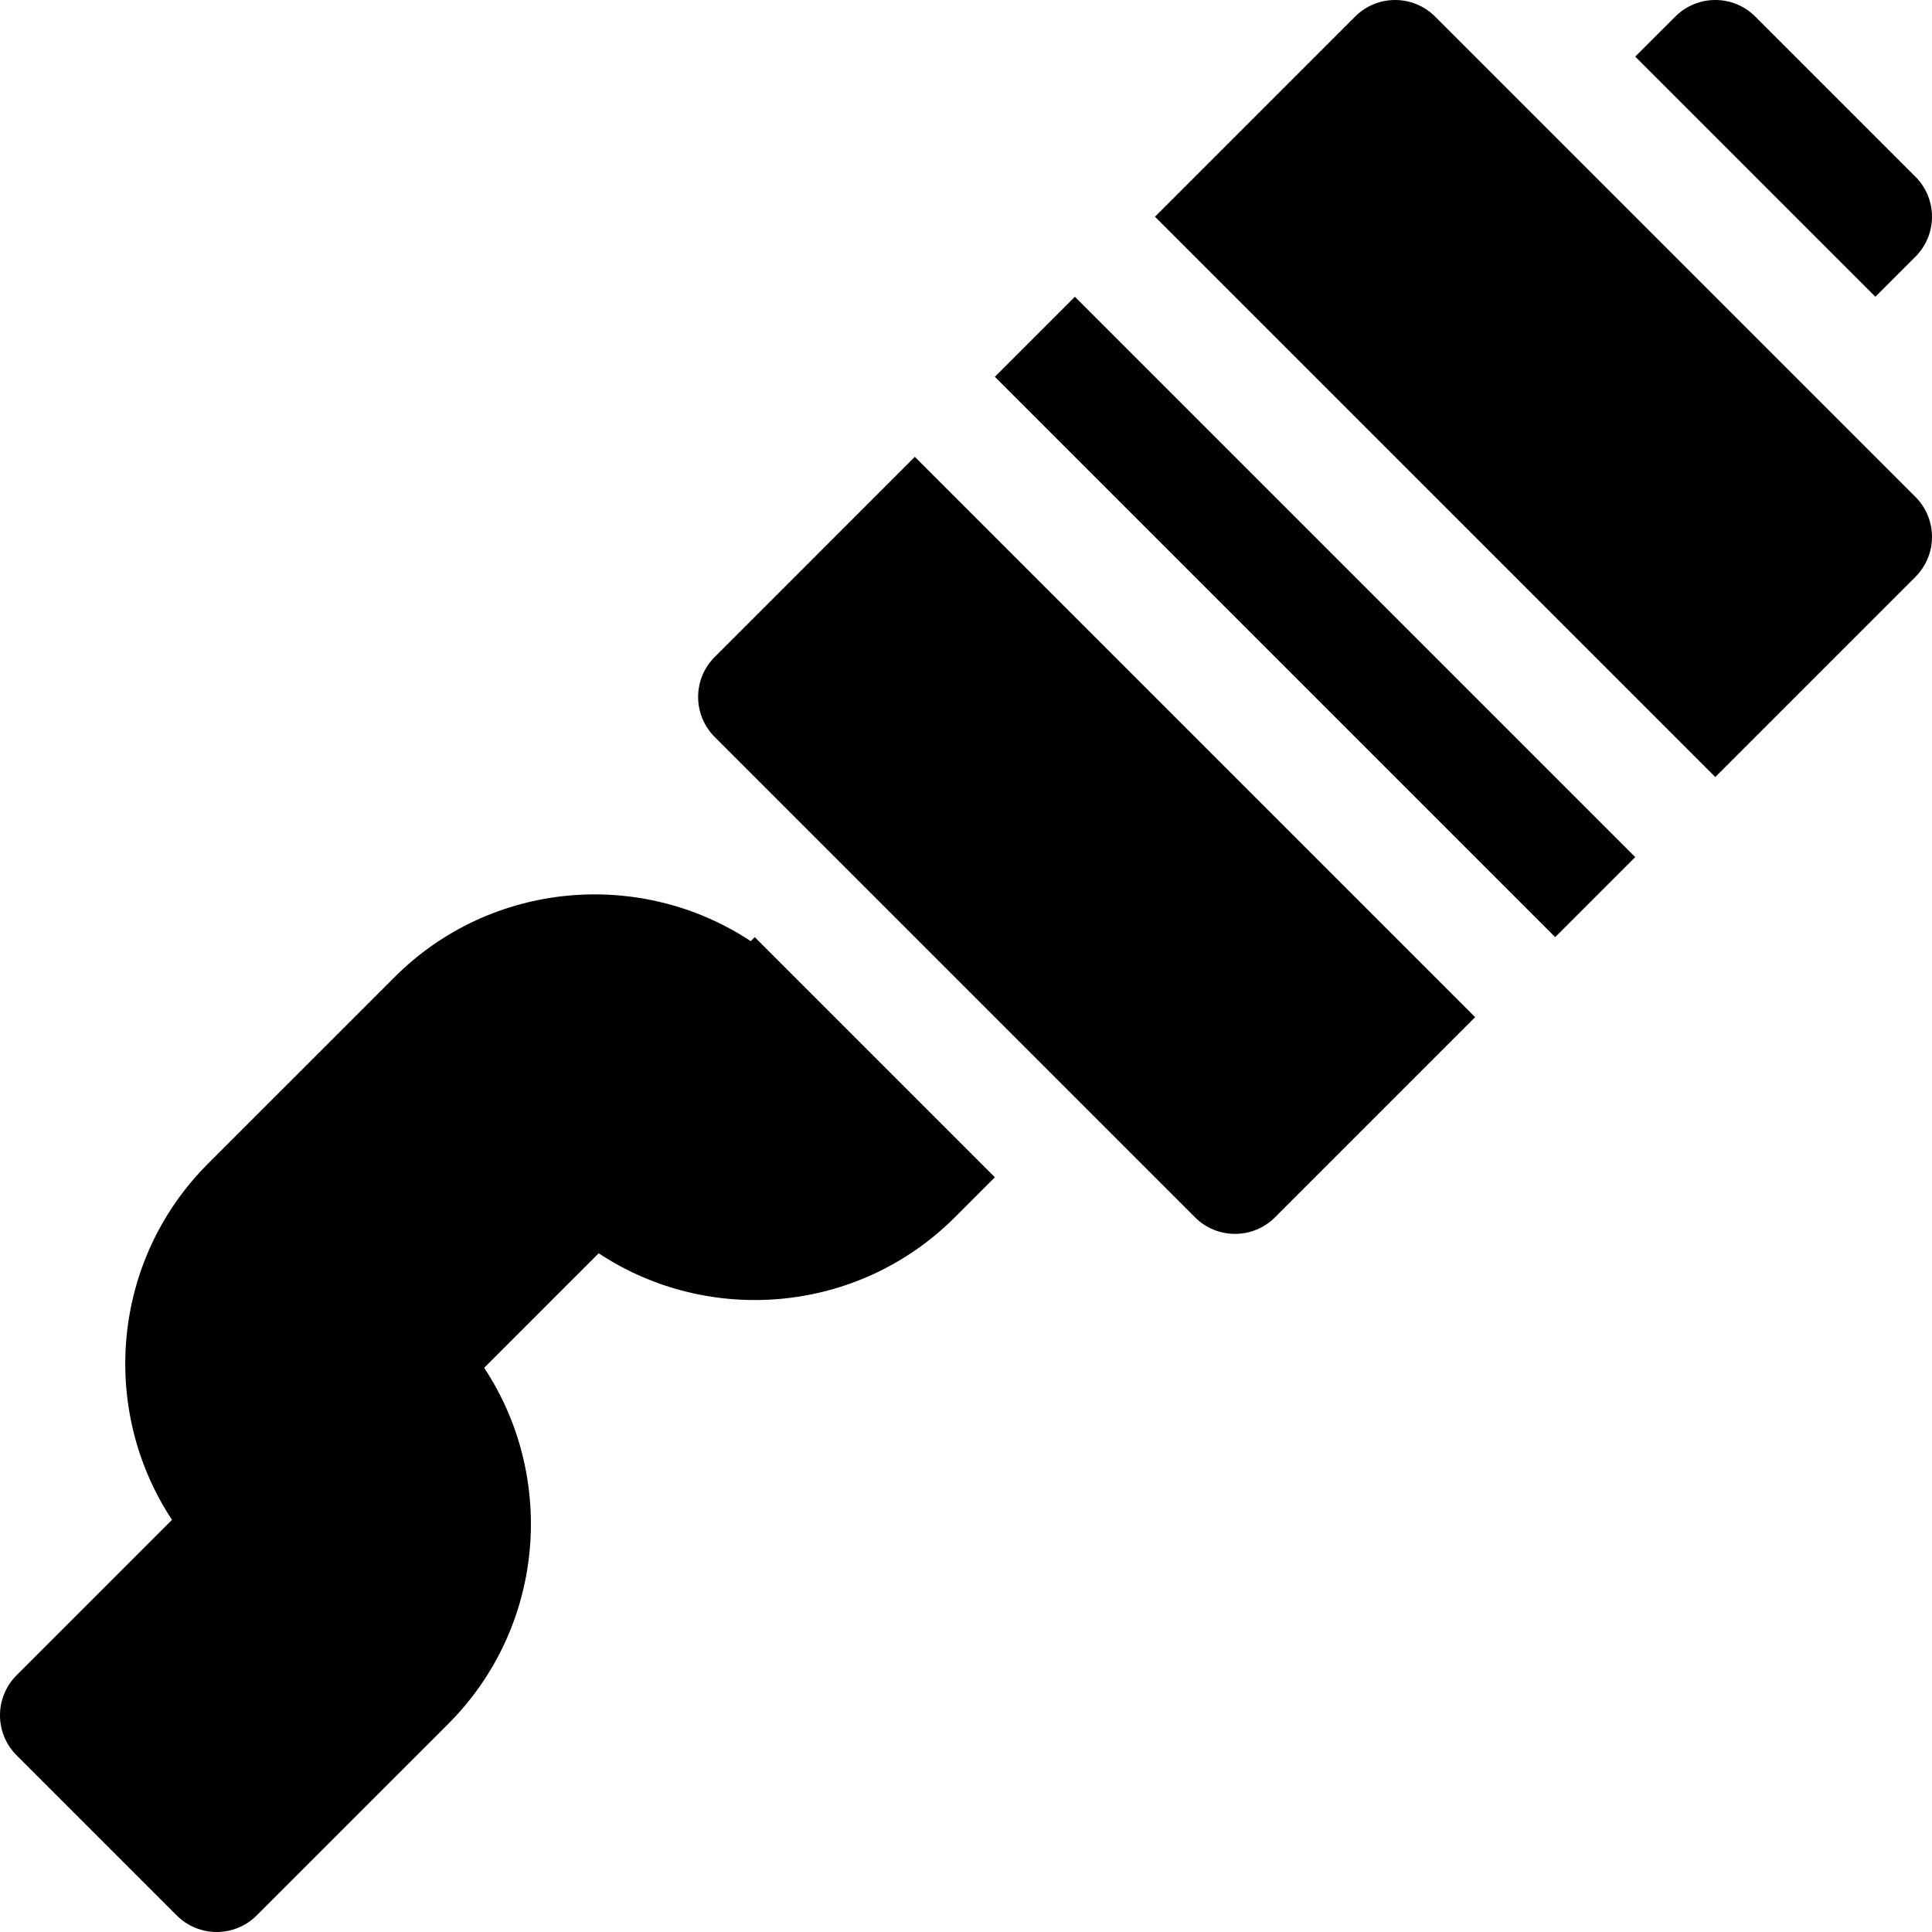 <svg height="512pt" viewBox="0 0 512 512" width="512pt" xmlns="http://www.w3.org/2000/svg"><path d="m4.398 465.176 42.426 42.426c5.863 5.863 15.352 5.863 21.211 0l50.73-50.727c25.617-25.617 28.785-65.289 9.539-94.395l30.348-30.348c29.105 19.246 68.777 16.078 94.395-9.539l10.605-10.605-63.641-63.641-1.066 1.066c-29.105-19.242-68.777-16.074-94.391 9.543l-49.43 49.426c-25.613 25.613-28.781 65.285-9.539 94.391l-41.188 41.191c-5.863 5.863-5.863 15.348 0 21.211zm0 0"/><path d="m189.406 174.102c-5.863 5.863-5.863 15.352 0 21.215l127.277 127.277c5.863 5.863 15.352 5.863 21.215 0l53.031-53.031-148.492-148.496zm0 0"/><path d="m263.648 99.855 21.211-21.211 148.492 148.492-21.211 21.211zm0 0"/><path d="m359.113 4.398-53.035 53.031 148.492 148.492 53.031-53.035c5.863-5.863 5.863-15.348 0-21.211l-127.277-127.277c-5.863-5.863-15.352-5.863-21.211 0zm0 0"/><path d="m507.602 46.824-42.426-42.426c-5.863-5.863-15.352-5.863-21.211 0l-10.609 10.605 63.641 63.637 10.605-10.605c5.863-5.863 5.863-15.348 0-21.211zm0 0"/></svg>